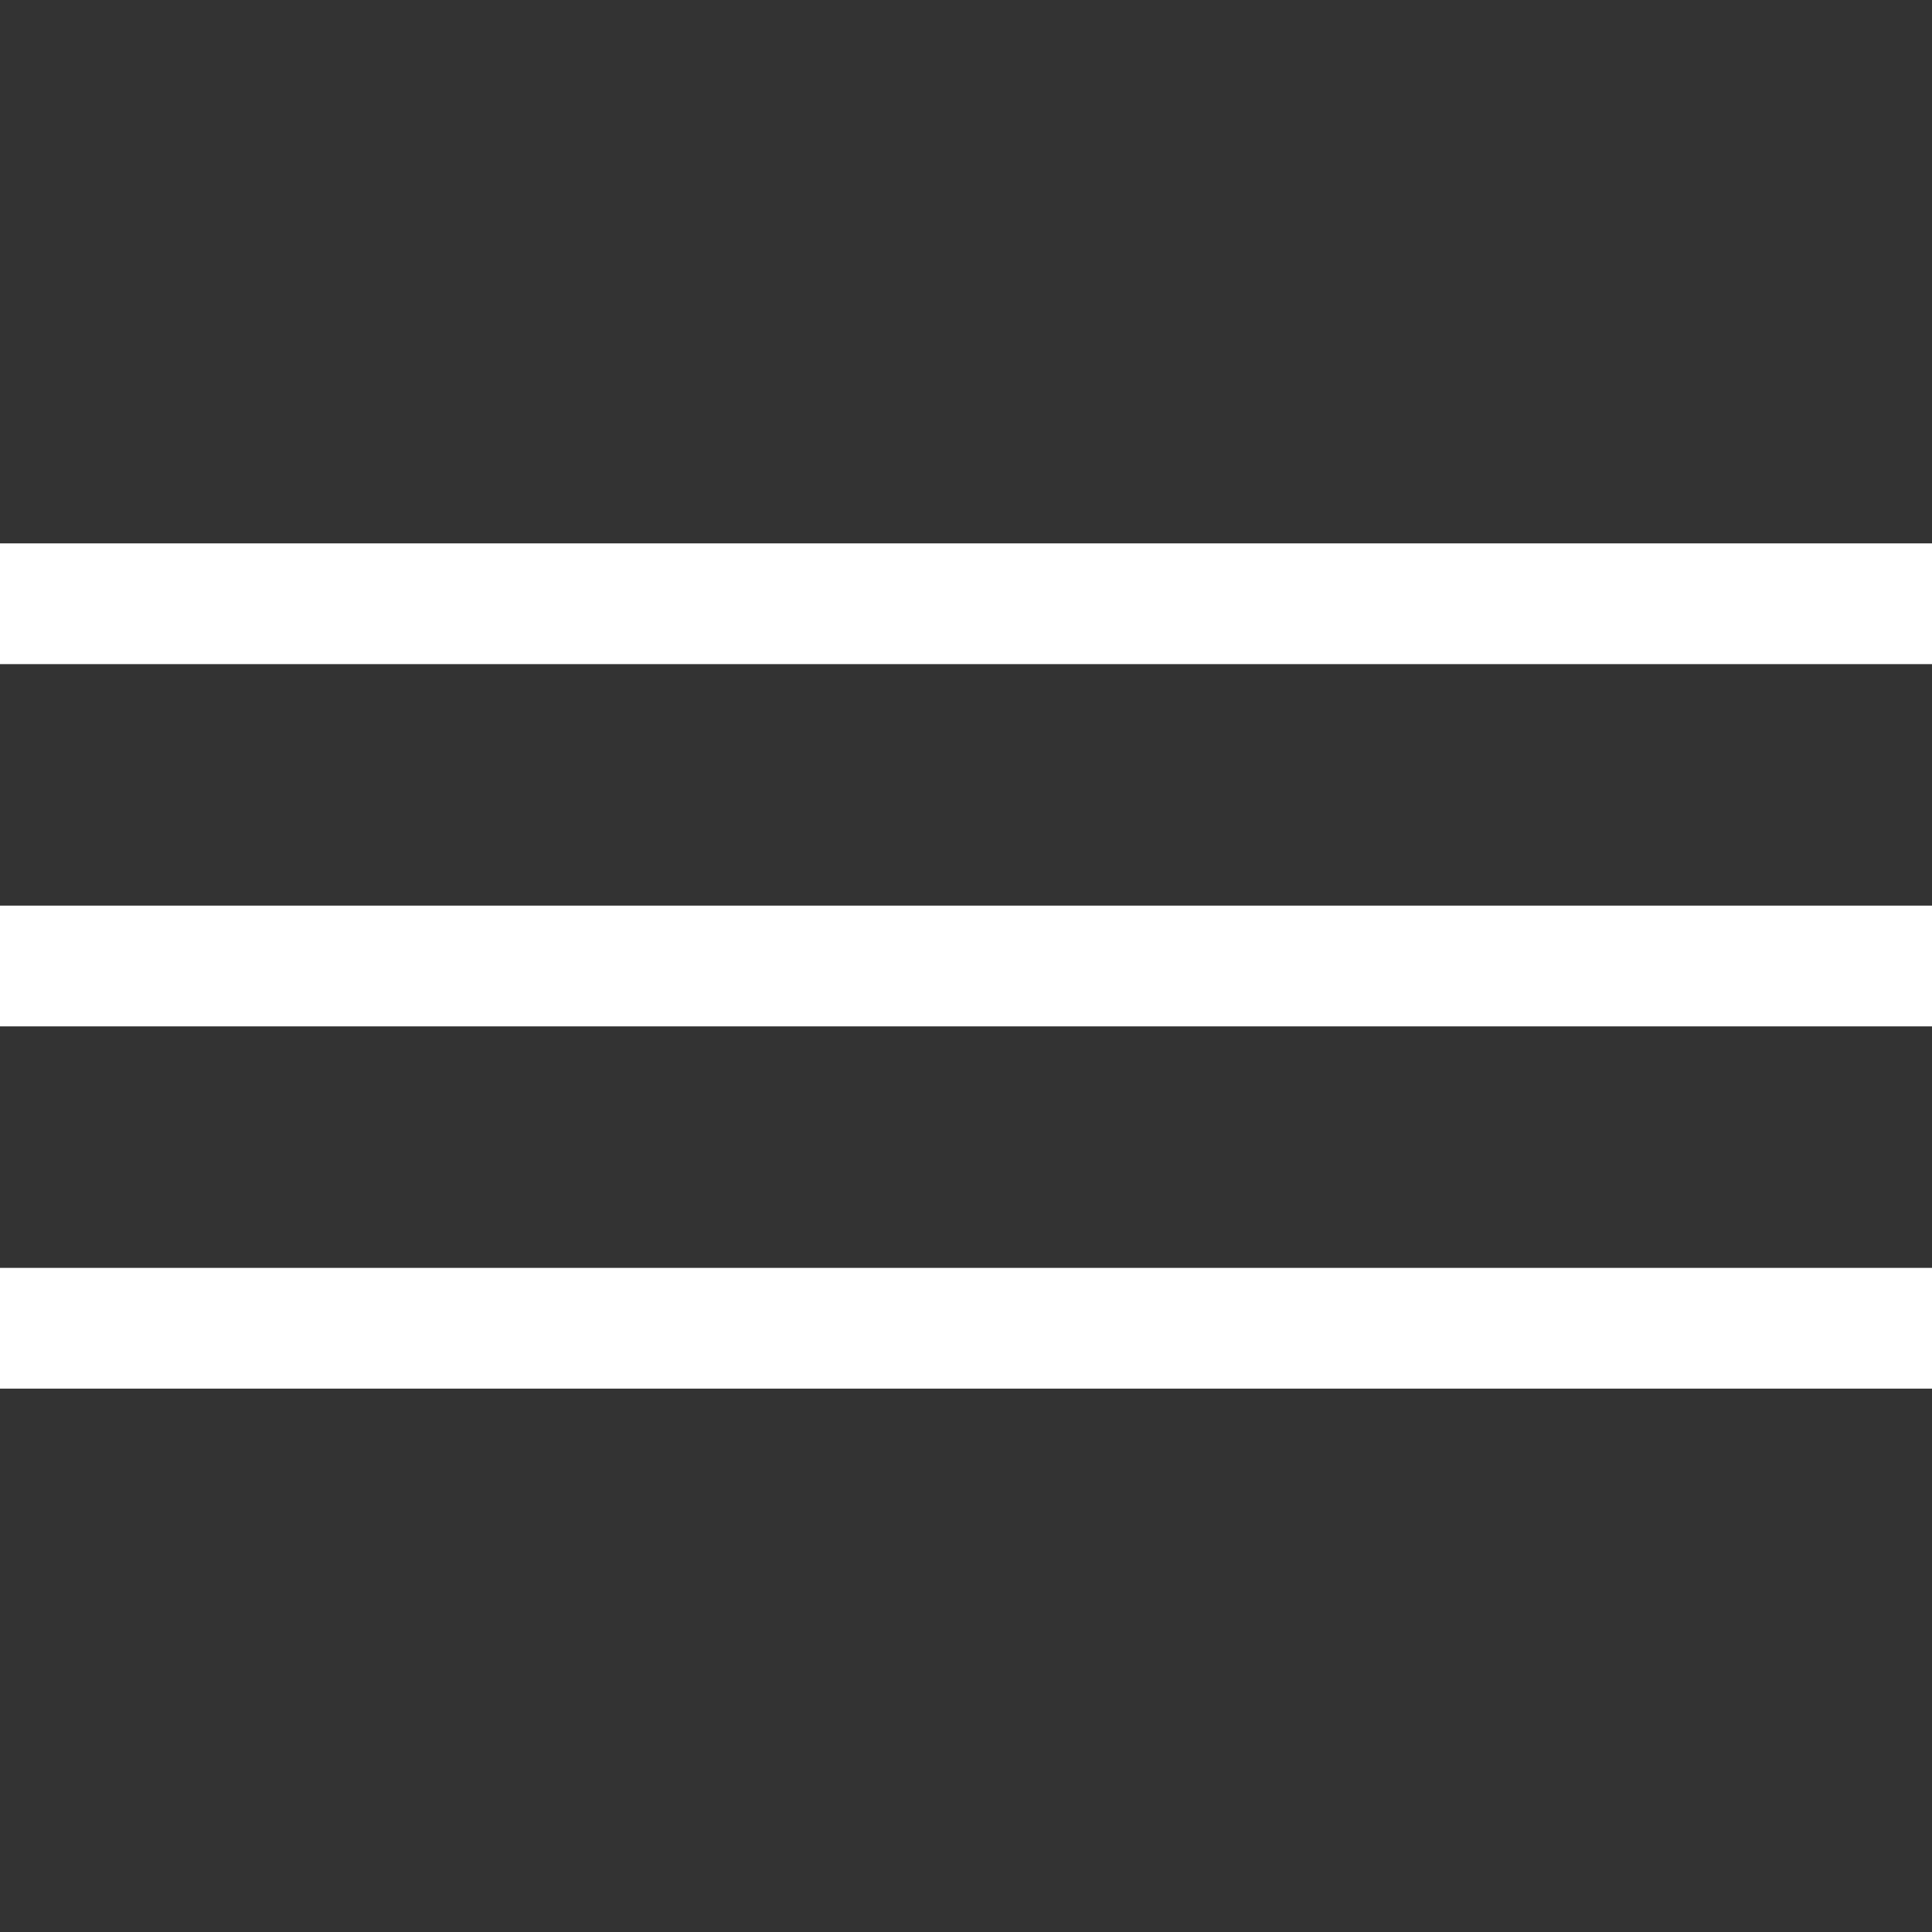 <svg xmlns="http://www.w3.org/2000/svg" x="0" y="0" width="512" height="512" viewBox="0 0 512 512" enable-background="new 0 0 512 512"><rect x="0" y="0" width="512" height="512" fill="#333333" stroke="none"/><g class="nc-icon-wrapper" fill="#ffffff"><path d="M0 144h512v32H0z"></path><path d="M0 240h512v32H0z"></path><path d="M0 336h512v32H0z"></path></g></svg>